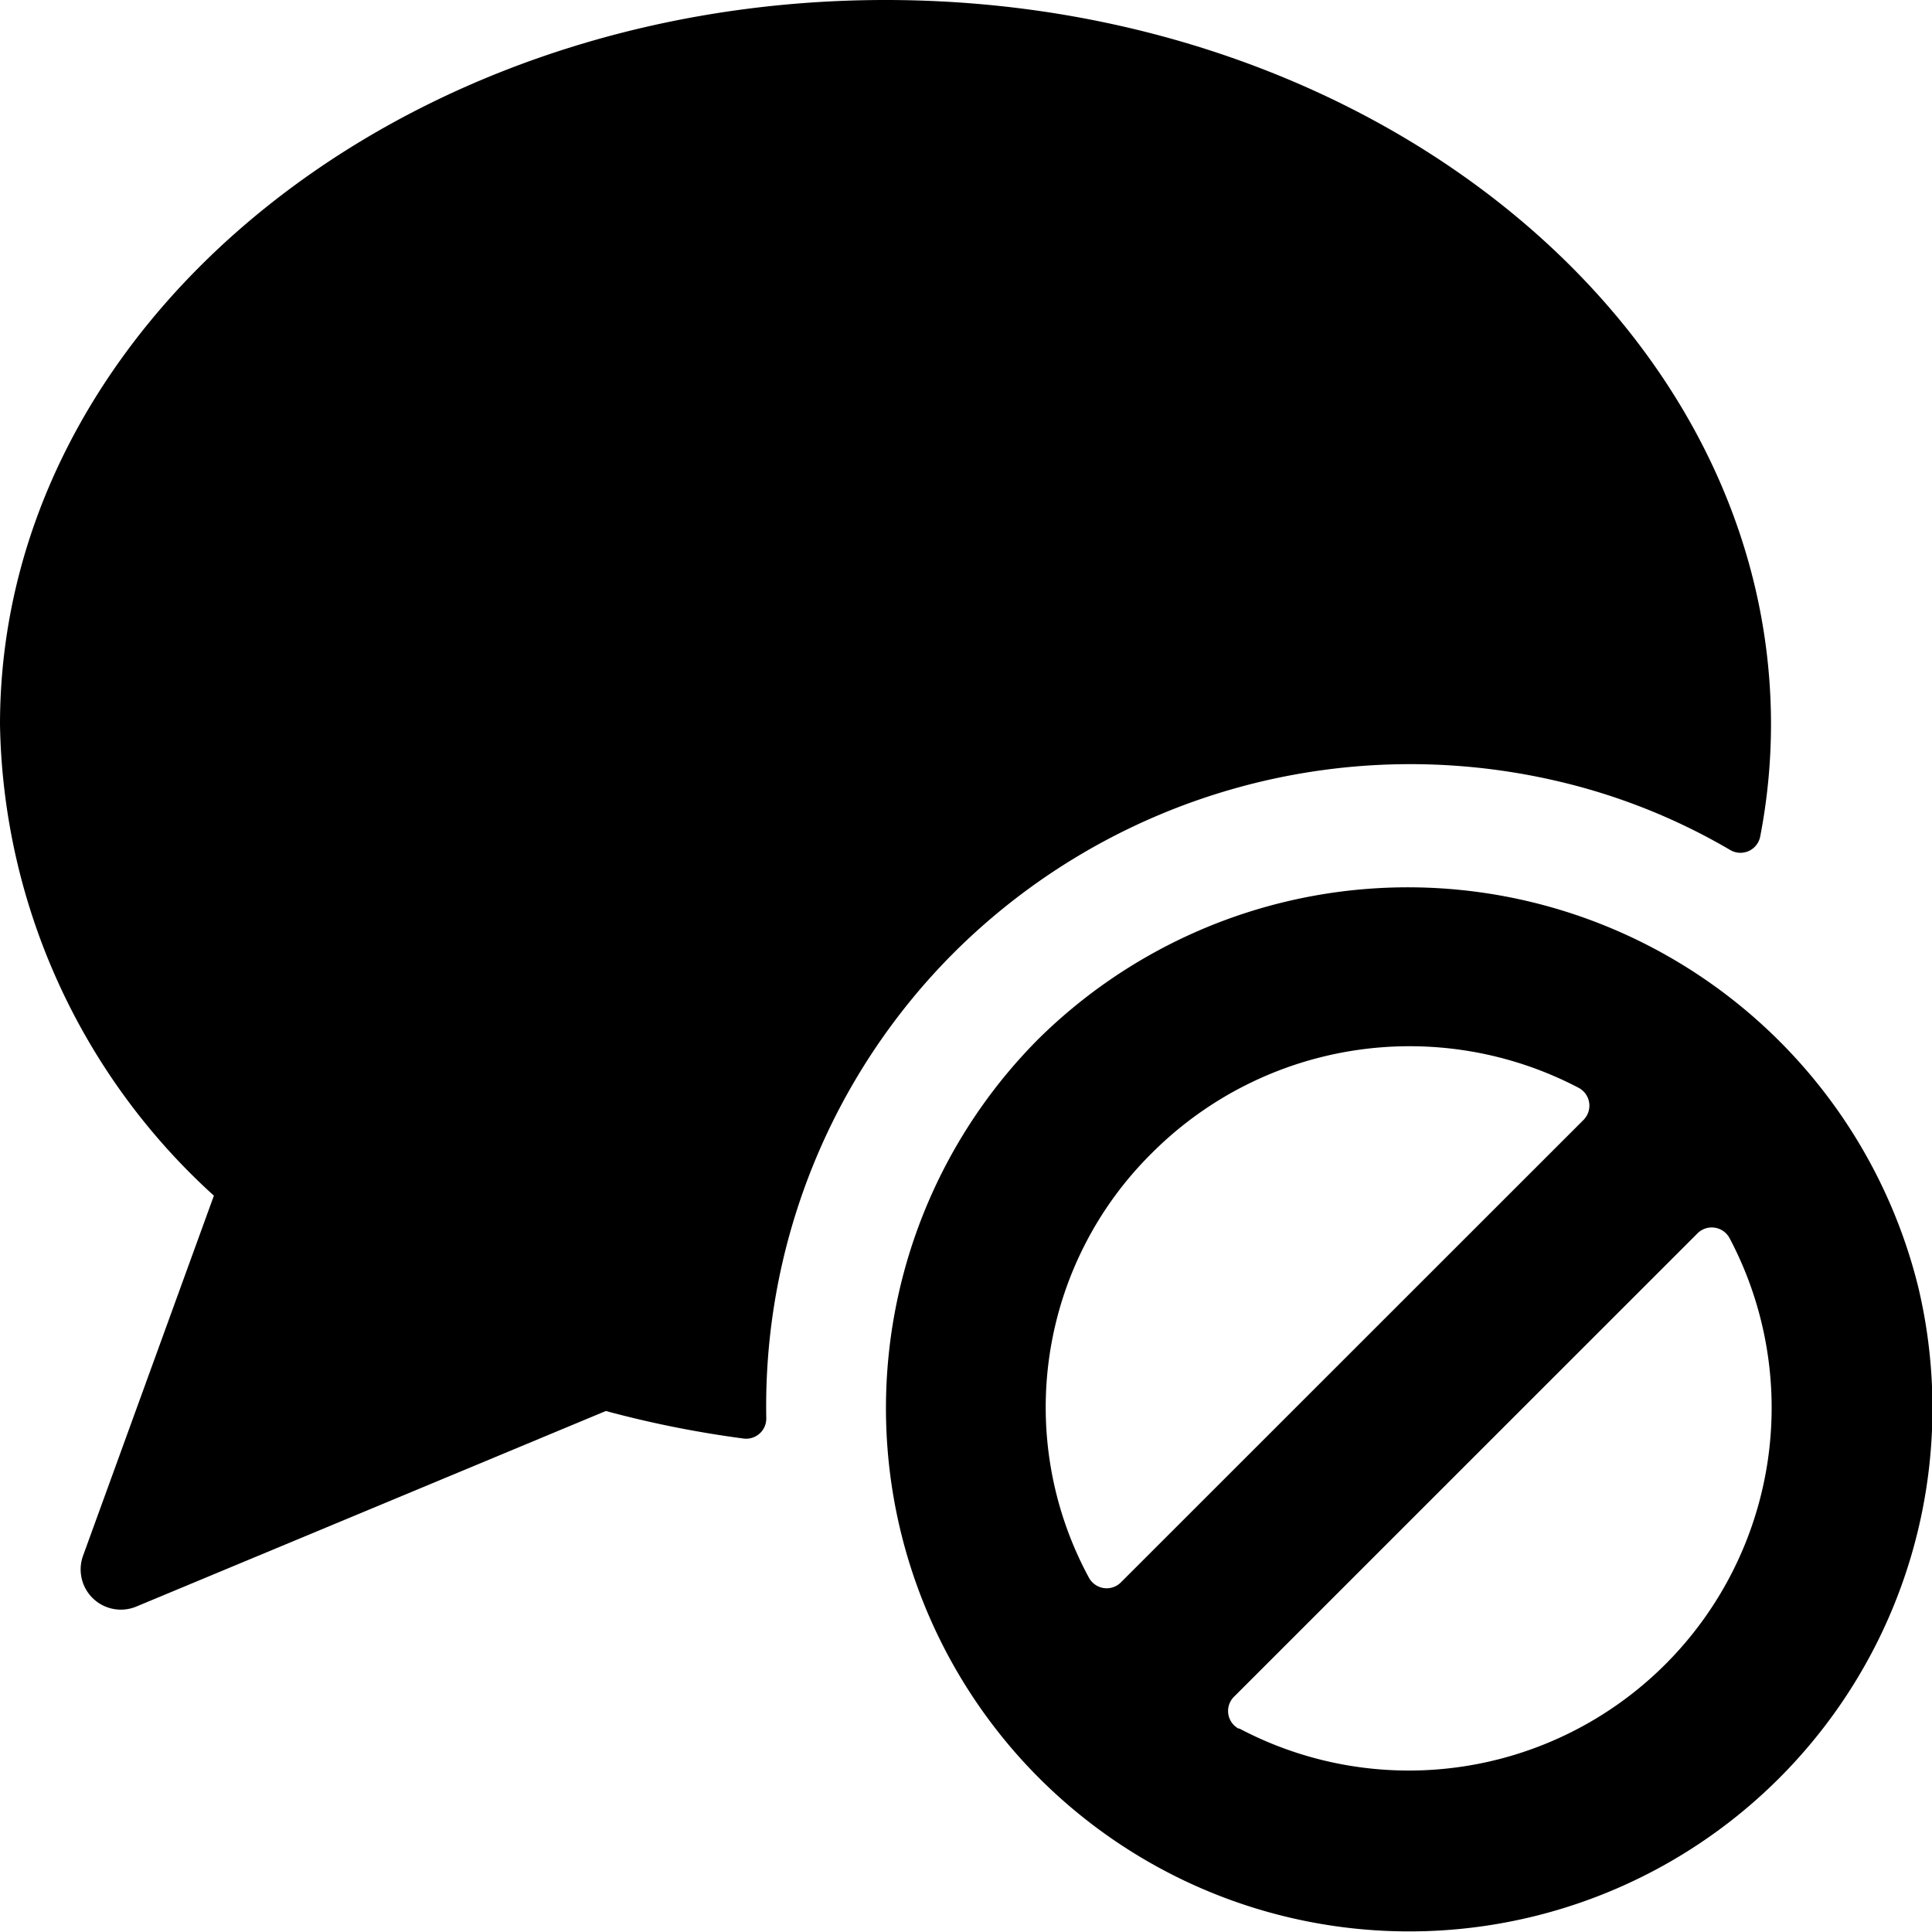 <svg xmlns="http://www.w3.org/2000/svg" viewBox="0 0 24 24"><title>messages-bubble-disable</title><path d="M11.846,11.838A8.032,8.032,0,0,1,19.332,9.7a7.674,7.674,0,0,1,2.163.86.25.25,0,0,0,.371-.169A7.341,7.341,0,0,0,22,9c0-4.961-4.934-9-11-9S0,4.037,0,9a8.08,8.08,0,0,0,2.657,5.853L1.032,19.325a.5.5,0,0,0,.124.532.5.5,0,0,0,.538.1l5.832-2.429a13.2,13.2,0,0,0,1.71.342.25.25,0,0,0,.283-.251A7.971,7.971,0,0,1,11.846,11.838Z"/><path d="M12.906,12.9A6.5,6.5,0,1,0,23.832,16,6.531,6.531,0,0,0,12.906,12.9Zm2.483,8.575a.249.249,0,0,1-.057-.4l5.753-5.752a.251.251,0,0,1,.4.057,4.507,4.507,0,0,1-6.092,6.091ZM14.32,14.313a4.525,4.525,0,0,1,5.29-.8.251.251,0,0,1,.06.4l-5.746,5.744a.25.25,0,0,1-.217.07.253.253,0,0,1-.184-.136A4.441,4.441,0,0,1,14.32,14.313Z"/></svg>